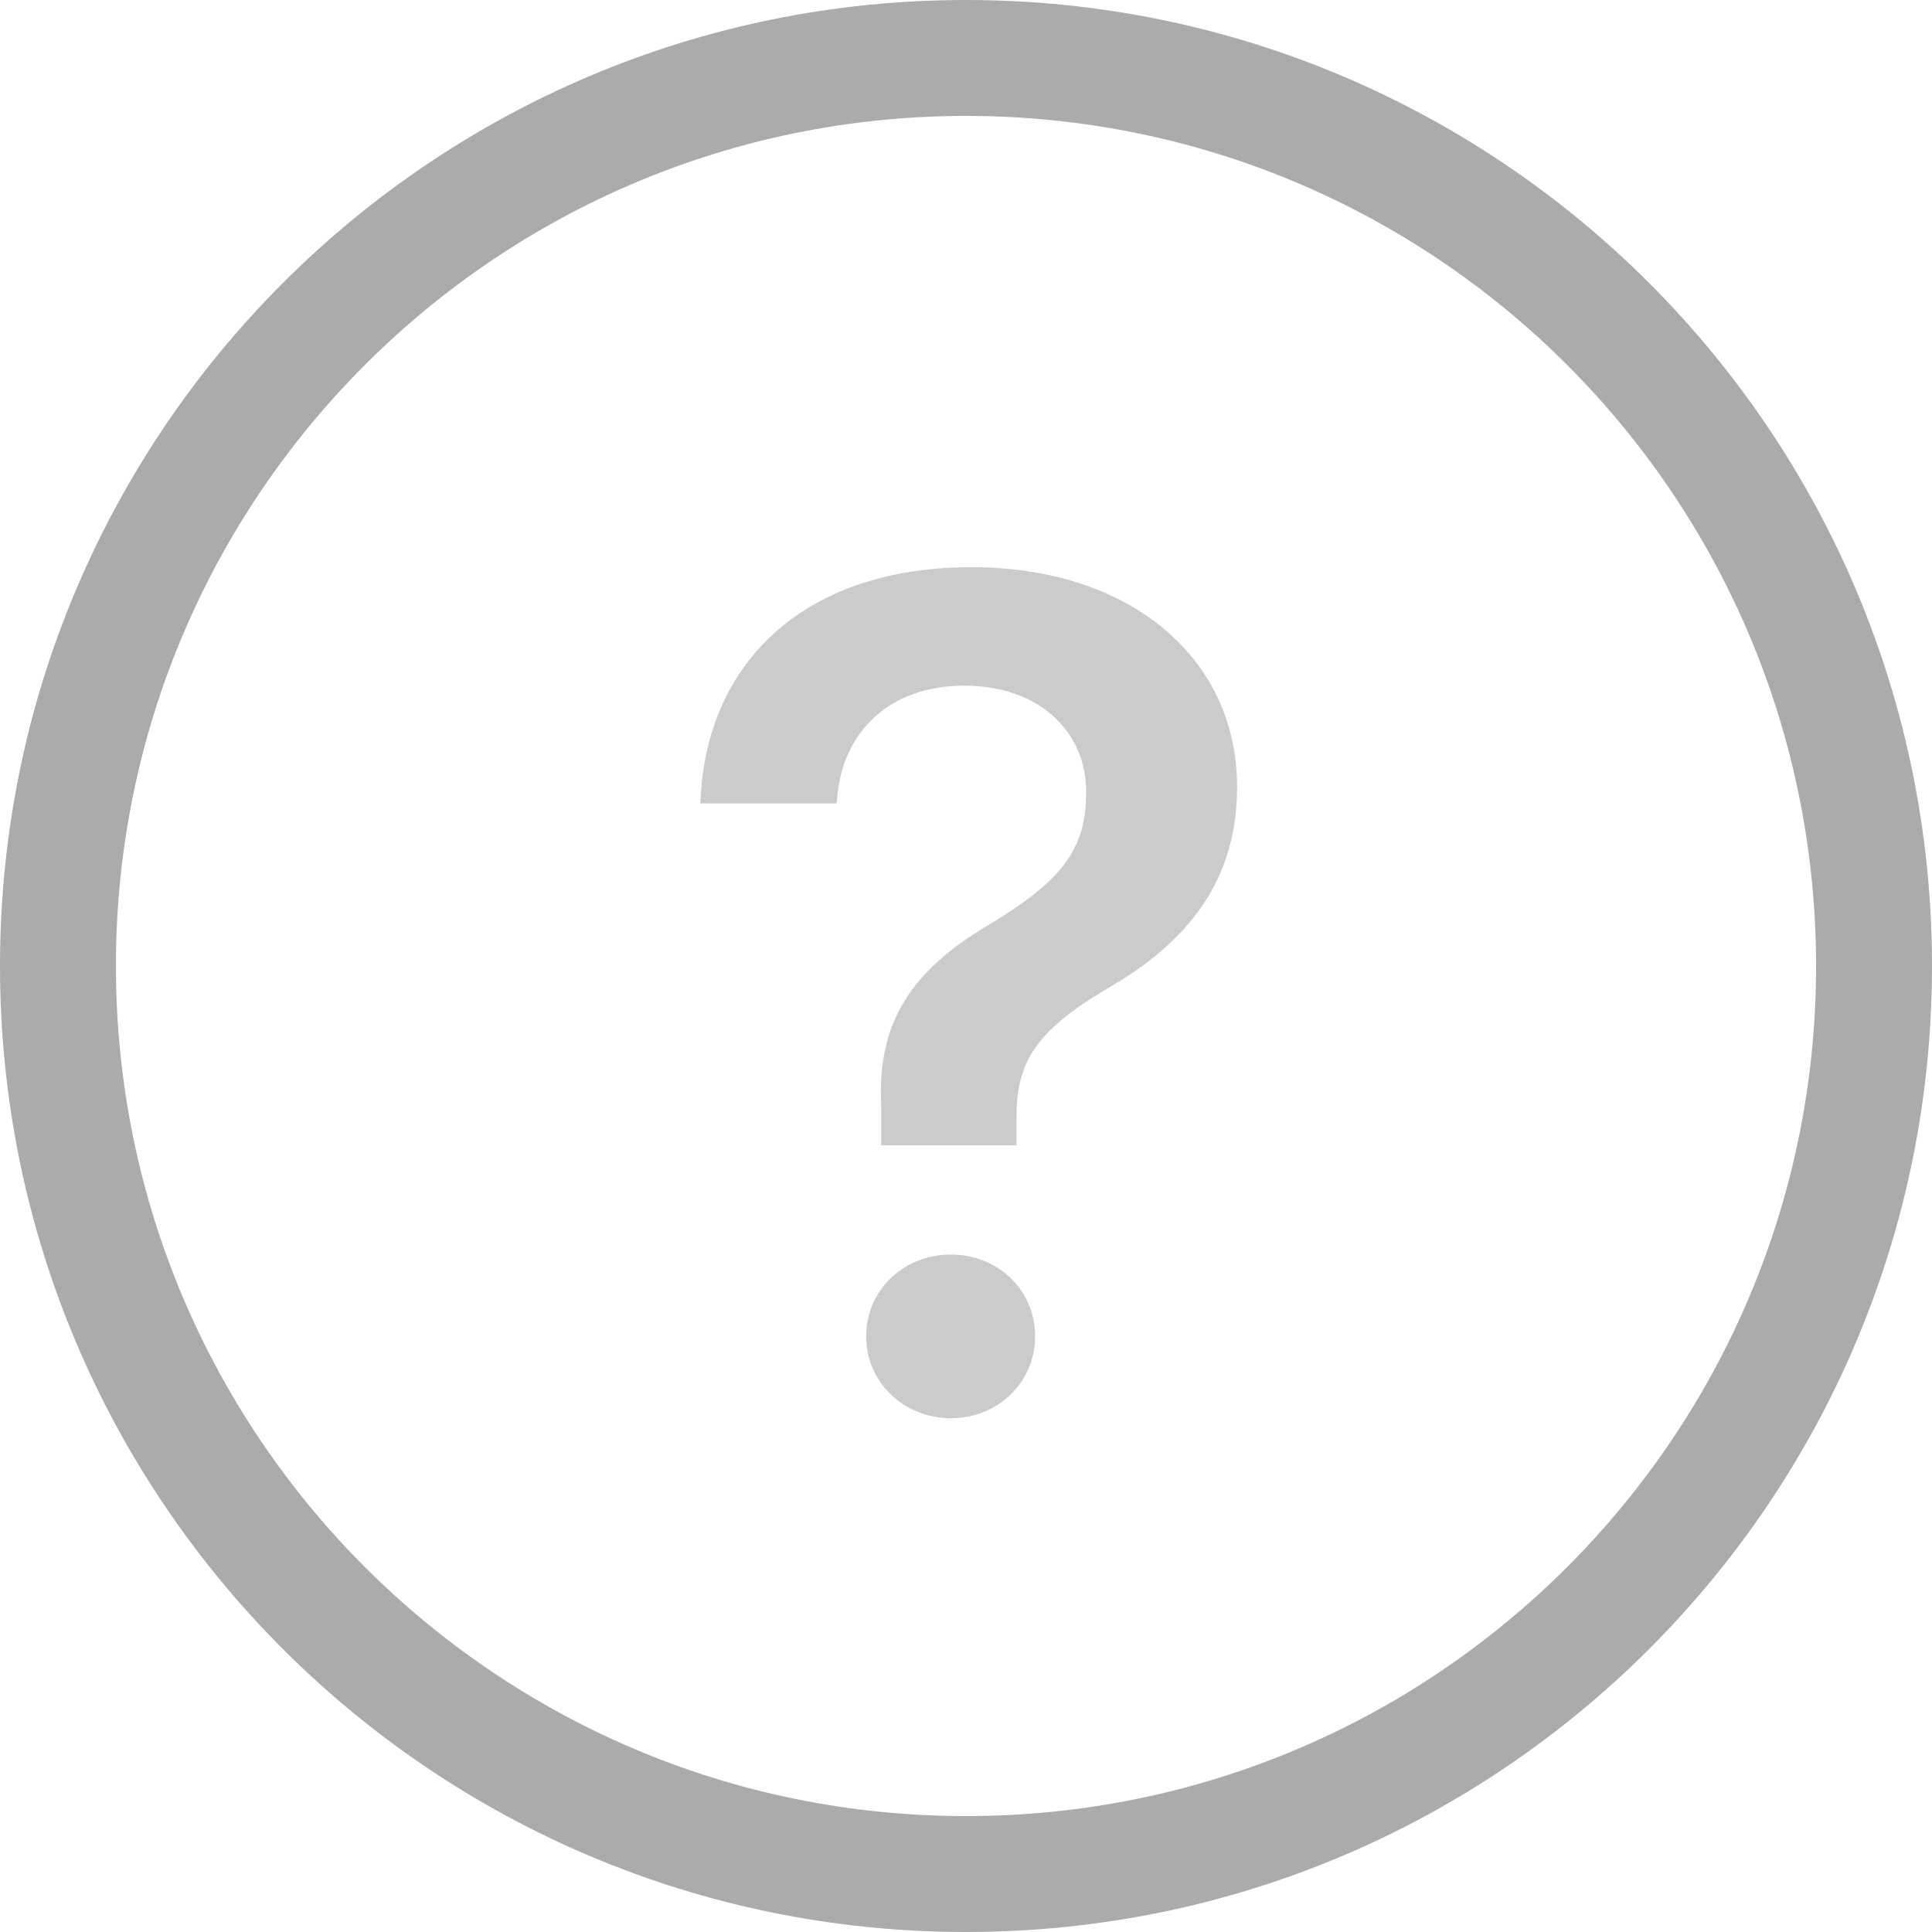 <svg width="26" height="26" viewBox="0 0 26 26" fill="none" xmlns="http://www.w3.org/2000/svg">
<path d="M26 13C26 20.18 20.18 26 13 26C5.82 26 0 20.18 0 13C0 5.82 5.82 0 13 0C20.18 0 26 5.82 26 13ZM1.56 13C1.56 19.318 6.682 24.44 13 24.44C19.318 24.44 24.44 19.318 24.44 13C24.44 6.682 19.318 1.56 13 1.56C6.682 1.56 1.56 6.682 1.56 13Z" fill="#ABABAB"/>
<path d="M11.859 15.414H13.68V15.023C13.68 14.258 13.969 13.844 14.992 13.25C16.055 12.617 16.648 11.781 16.648 10.594V10.586C16.648 8.859 15.211 7.633 13.078 7.633C10.758 7.633 9.516 8.977 9.43 10.727L9.422 10.812H11.258L11.266 10.742C11.336 9.852 11.969 9.227 12.977 9.227C13.953 9.227 14.617 9.82 14.617 10.656V10.664C14.617 11.43 14.289 11.852 13.32 12.438C12.242 13.07 11.805 13.781 11.859 14.867V15.414ZM12.797 19.086C13.43 19.086 13.93 18.602 13.93 17.984C13.93 17.359 13.43 16.883 12.797 16.883C12.164 16.883 11.656 17.359 11.656 17.984C11.656 18.602 12.164 19.086 12.797 19.086Z" fill="#CACCCC"/>
</svg>
